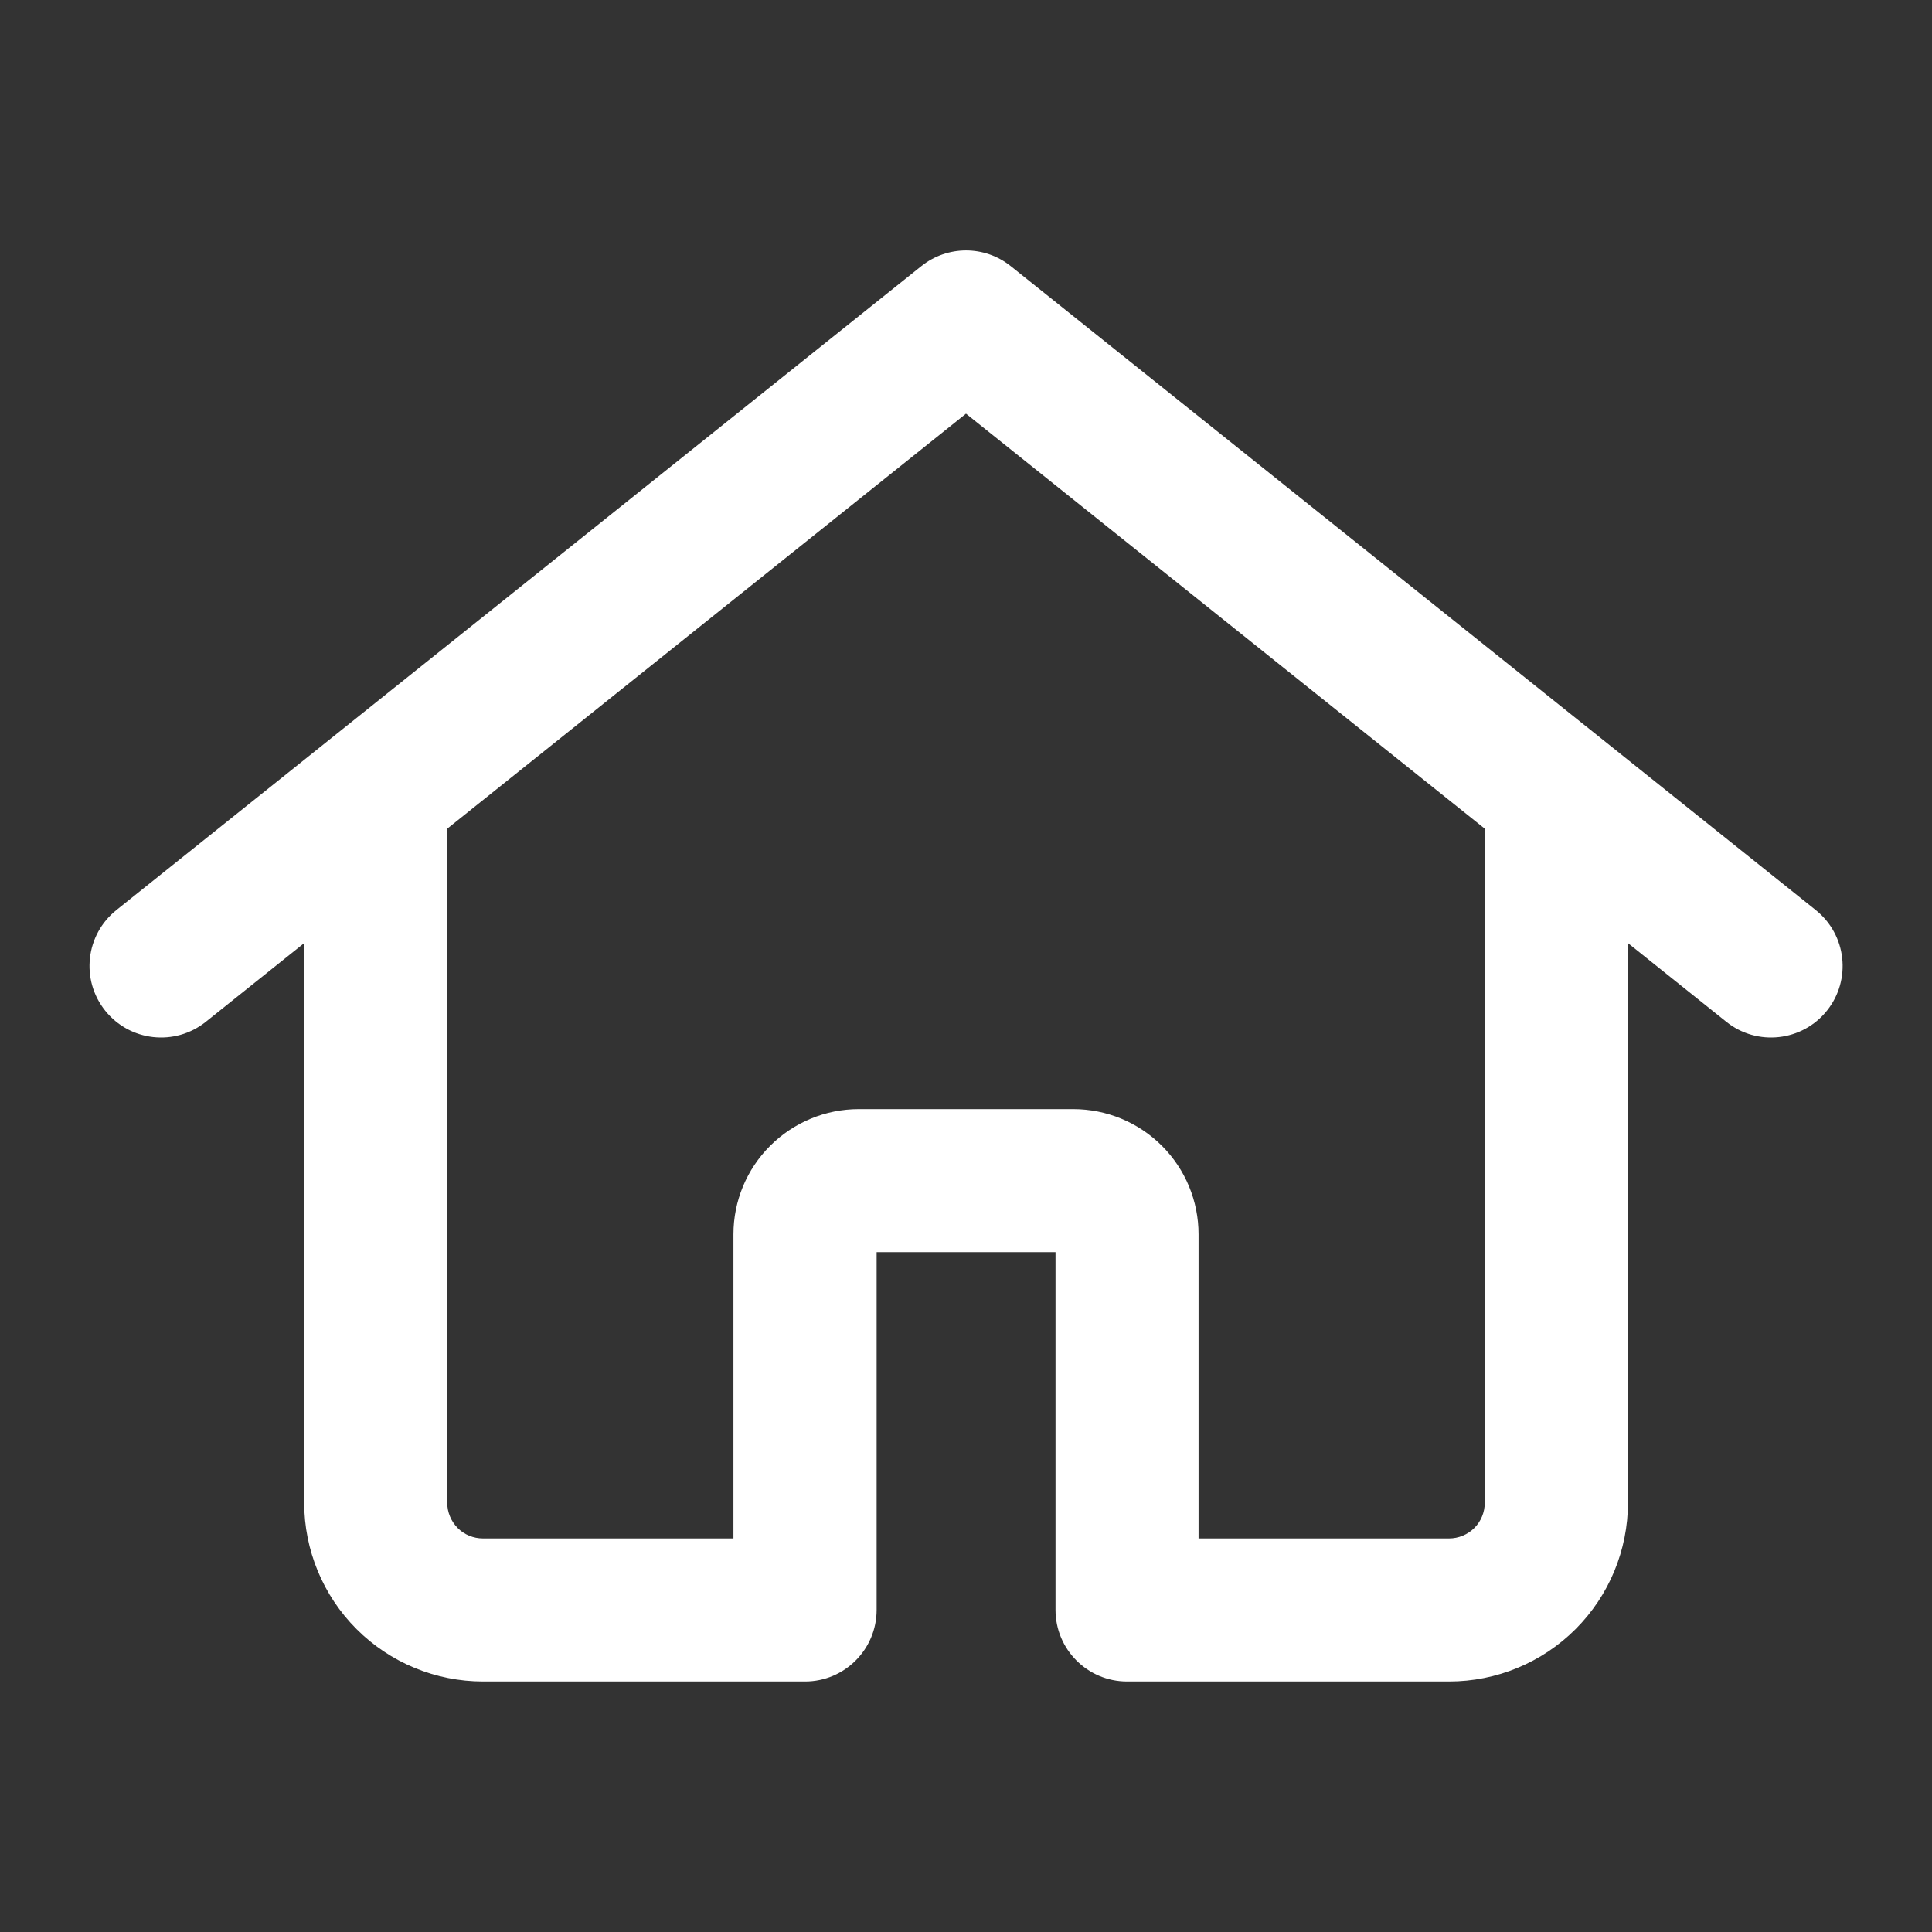 <svg fill="none" height="27" viewBox="0 0 27 27" width="27" xmlns="http://www.w3.org/2000/svg"><rect x="0" y="0" width="27" height="27" fill="#333333" stroke="none"/><path clip-rule="evenodd" d="m14.125 3.719c-.365-.292-.884-.292-1.249 0l-11.25 9c-.431.345-.501.974-.156 1.405.345.431.974.501 1.406.156l1.375-1.1v7.819c0 .663.263 1.299.732 1.768s1.105.732 1.768.732h4.5c.552 0 1-.448 1-1v-5h2.5v5c0 .552.448 1 1 1h4.5c.663 0 1.299-.263 1.768-.732s.732-1.105.732-1.768v-7.819l1.375 1.1c.431.345 1.061.275 1.406-.156.345-.431.275-1.06-.156-1.405zm6.625 7.862-7.25-5.8-7.25 5.8v9.419c0 .133.053.26.146.354s.221.146.354.146h3.5v-4.25c0-.464.184-.909.513-1.237s.773-.513 1.237-.513h3c.464 0 .909.184 1.238.513s.512.773.512 1.237v4.25h3.5c.133 0 .26-.053.354-.146s.146-.221.146-.354z" fill="#fff" fill-rule="evenodd"/></svg>